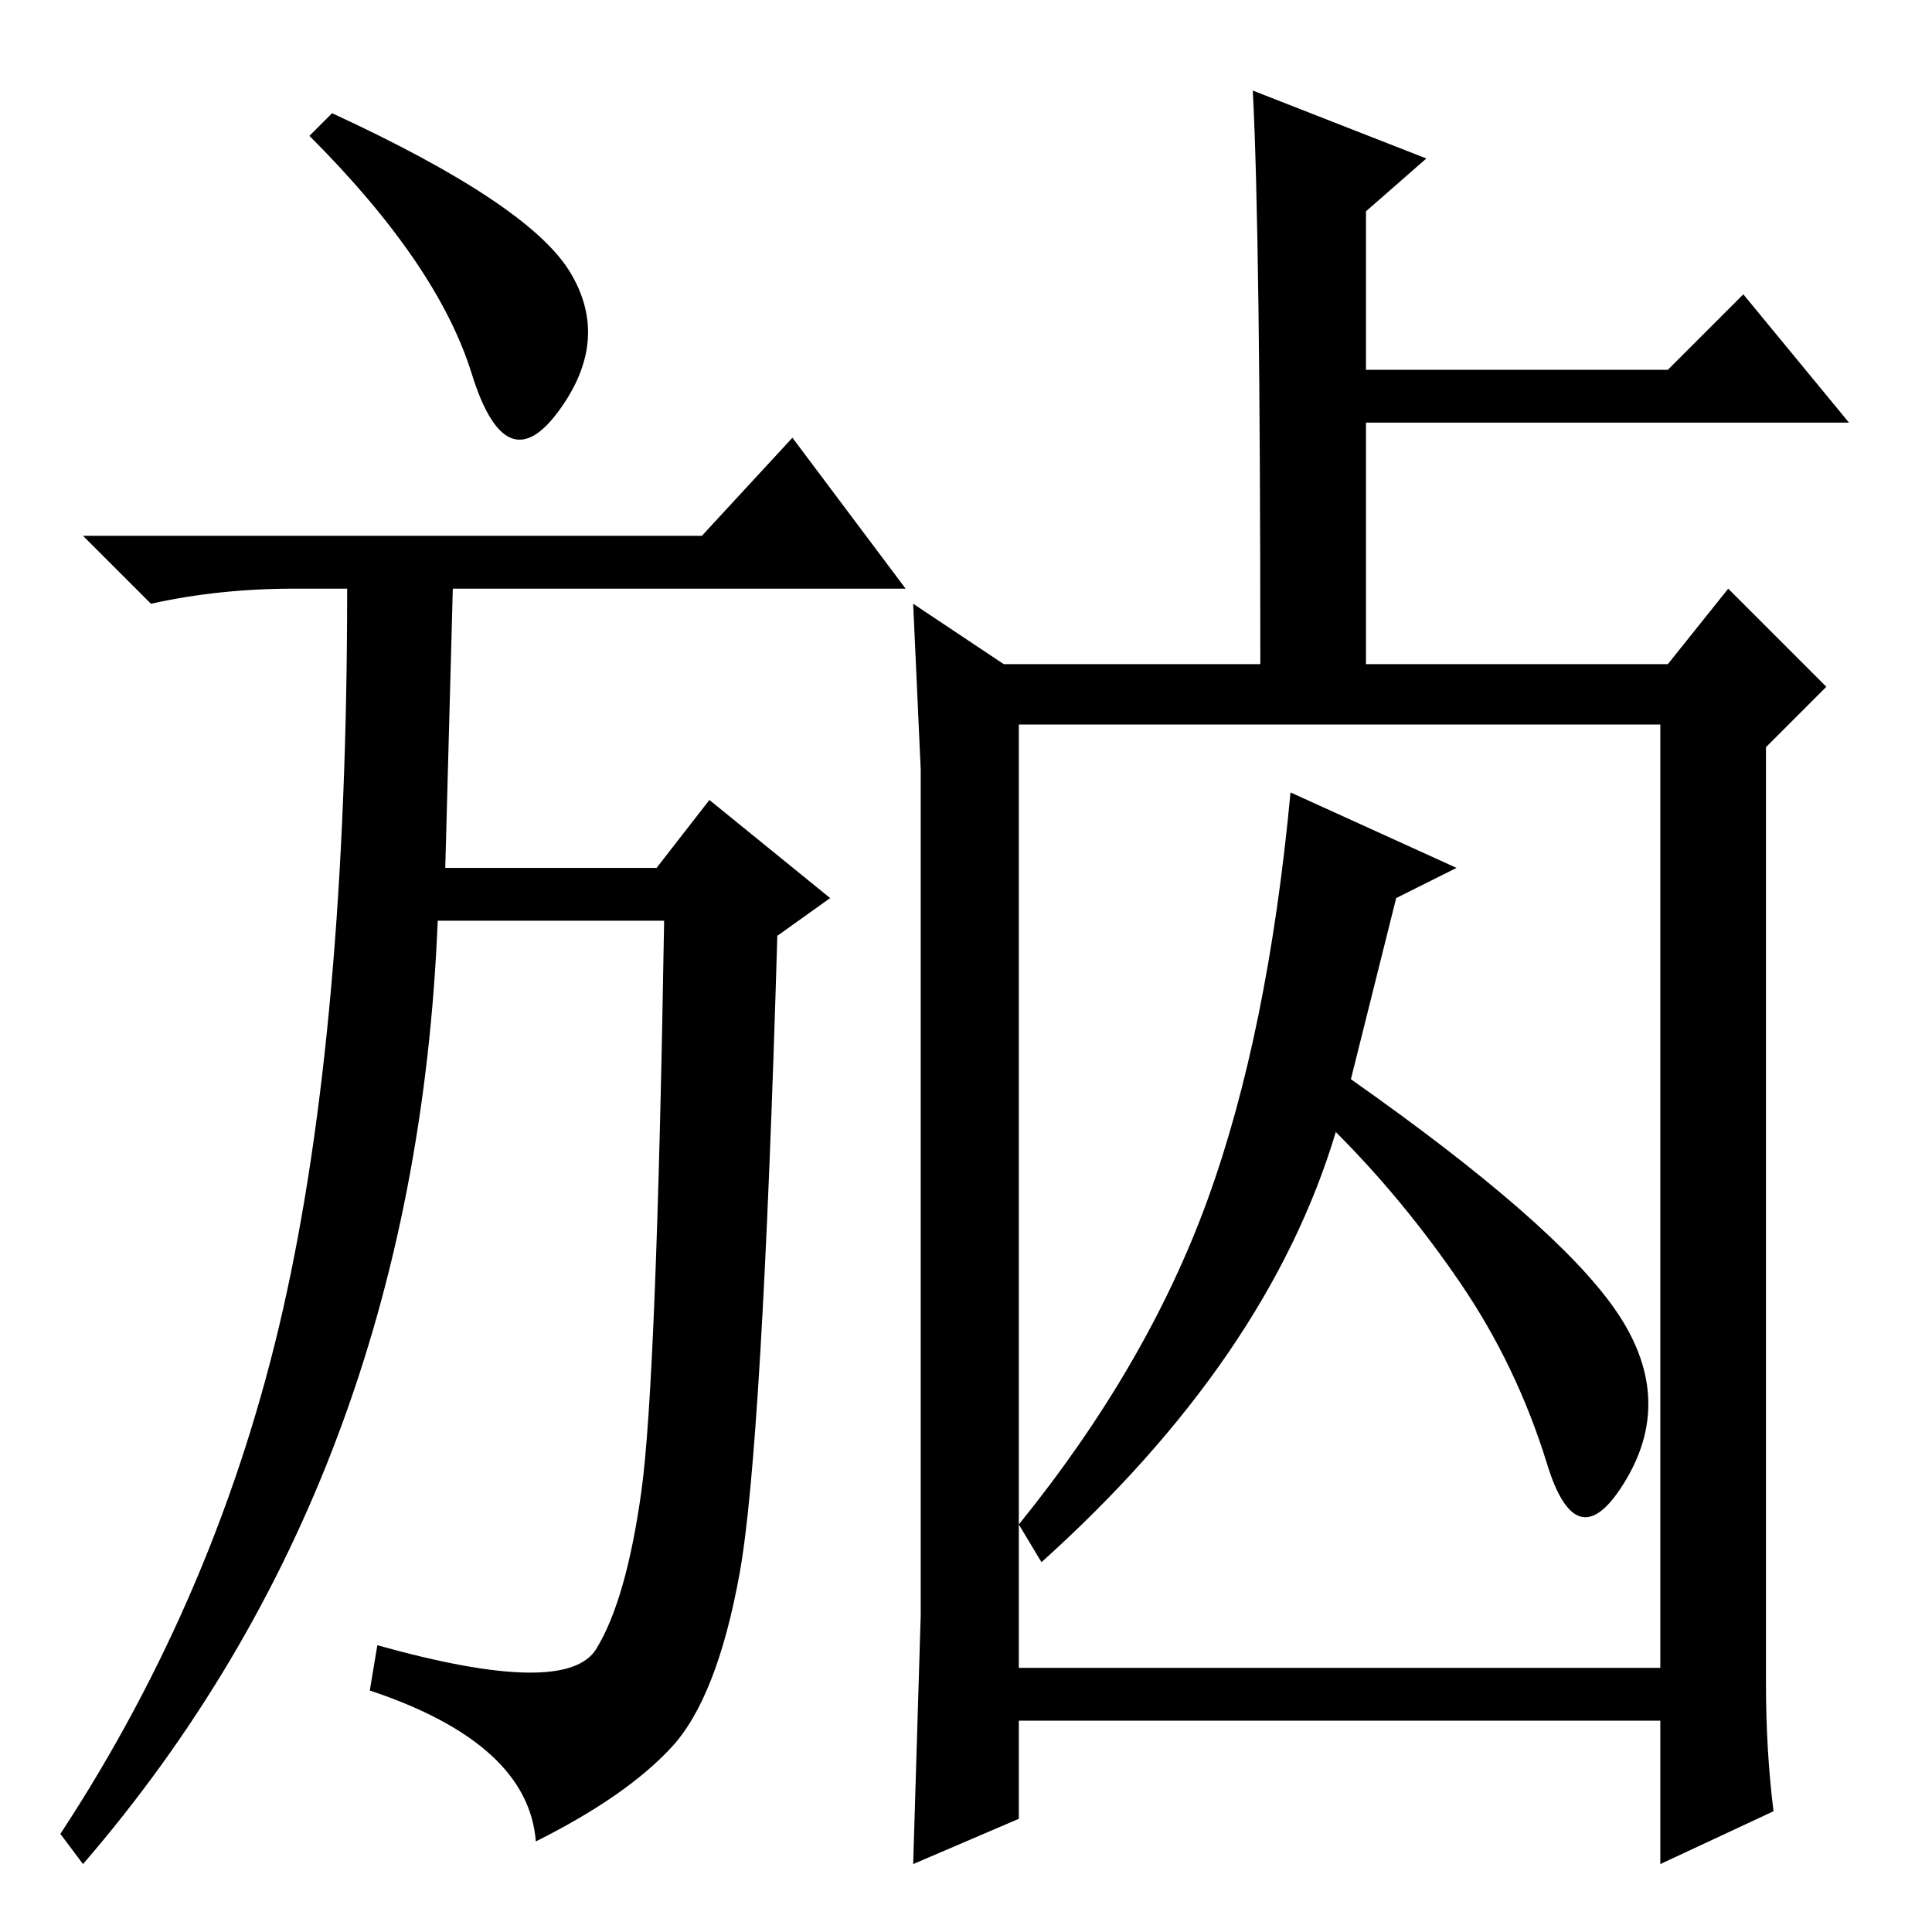 <?xml version="1.0" standalone="no"?>
<!DOCTYPE svg PUBLIC "-//W3C//DTD SVG 1.1//EN" "http://www.w3.org/Graphics/SVG/1.1/DTD/svg11.dtd" >
<svg xmlns="http://www.w3.org/2000/svg" xmlns:xlink="http://www.w3.org/1999/xlink" version="1.1" viewBox="0 -36 256 256">
  <g transform="matrix(1 0 0 -1 0 220)">
   <path fill="currentColor"
d="M49 32l1 6q25 -7 29 -0.5t6 21t3 75.5h-30q-3 -74 -47 -125l-3 4q21 32 29.5 69.5t8.5 95.5h-7q-10 0 -19 -2l-9 9h82l12 13l15 -20h-60l-1 -37h28l7 9l16 -13l-7 -5q-2 -68 -5 -84.5t-9 -23t-18 -12.5q-1 13 -22 20zM75.5 220q5.5 -9 -1.5 -18.5t-11.5 5t-21.5 31.5l3 3
q26 -12 31.5 -21zM234 33q0 -9 1 -17l-15 -7v19h-85v-13l-14 -6l1 33v112l-1 22l12 -8h34q0 57 -1 76l23 -9l-8 -7v-21h40l10 10l14 -17h-64v-32h40l8 10l13 -13l-8 -8v-124zM220 160h-85v-125h85v125zM171 151l22 -10l-8 -4l-6 -24q27 -19 35 -30.5t1.5 -22.5t-10.5 2
t-11.5 24t-16.5 20q-9 -30 -39 -57l-3 5q17 21 25 43t11 54z" />
  </g>

</svg>
